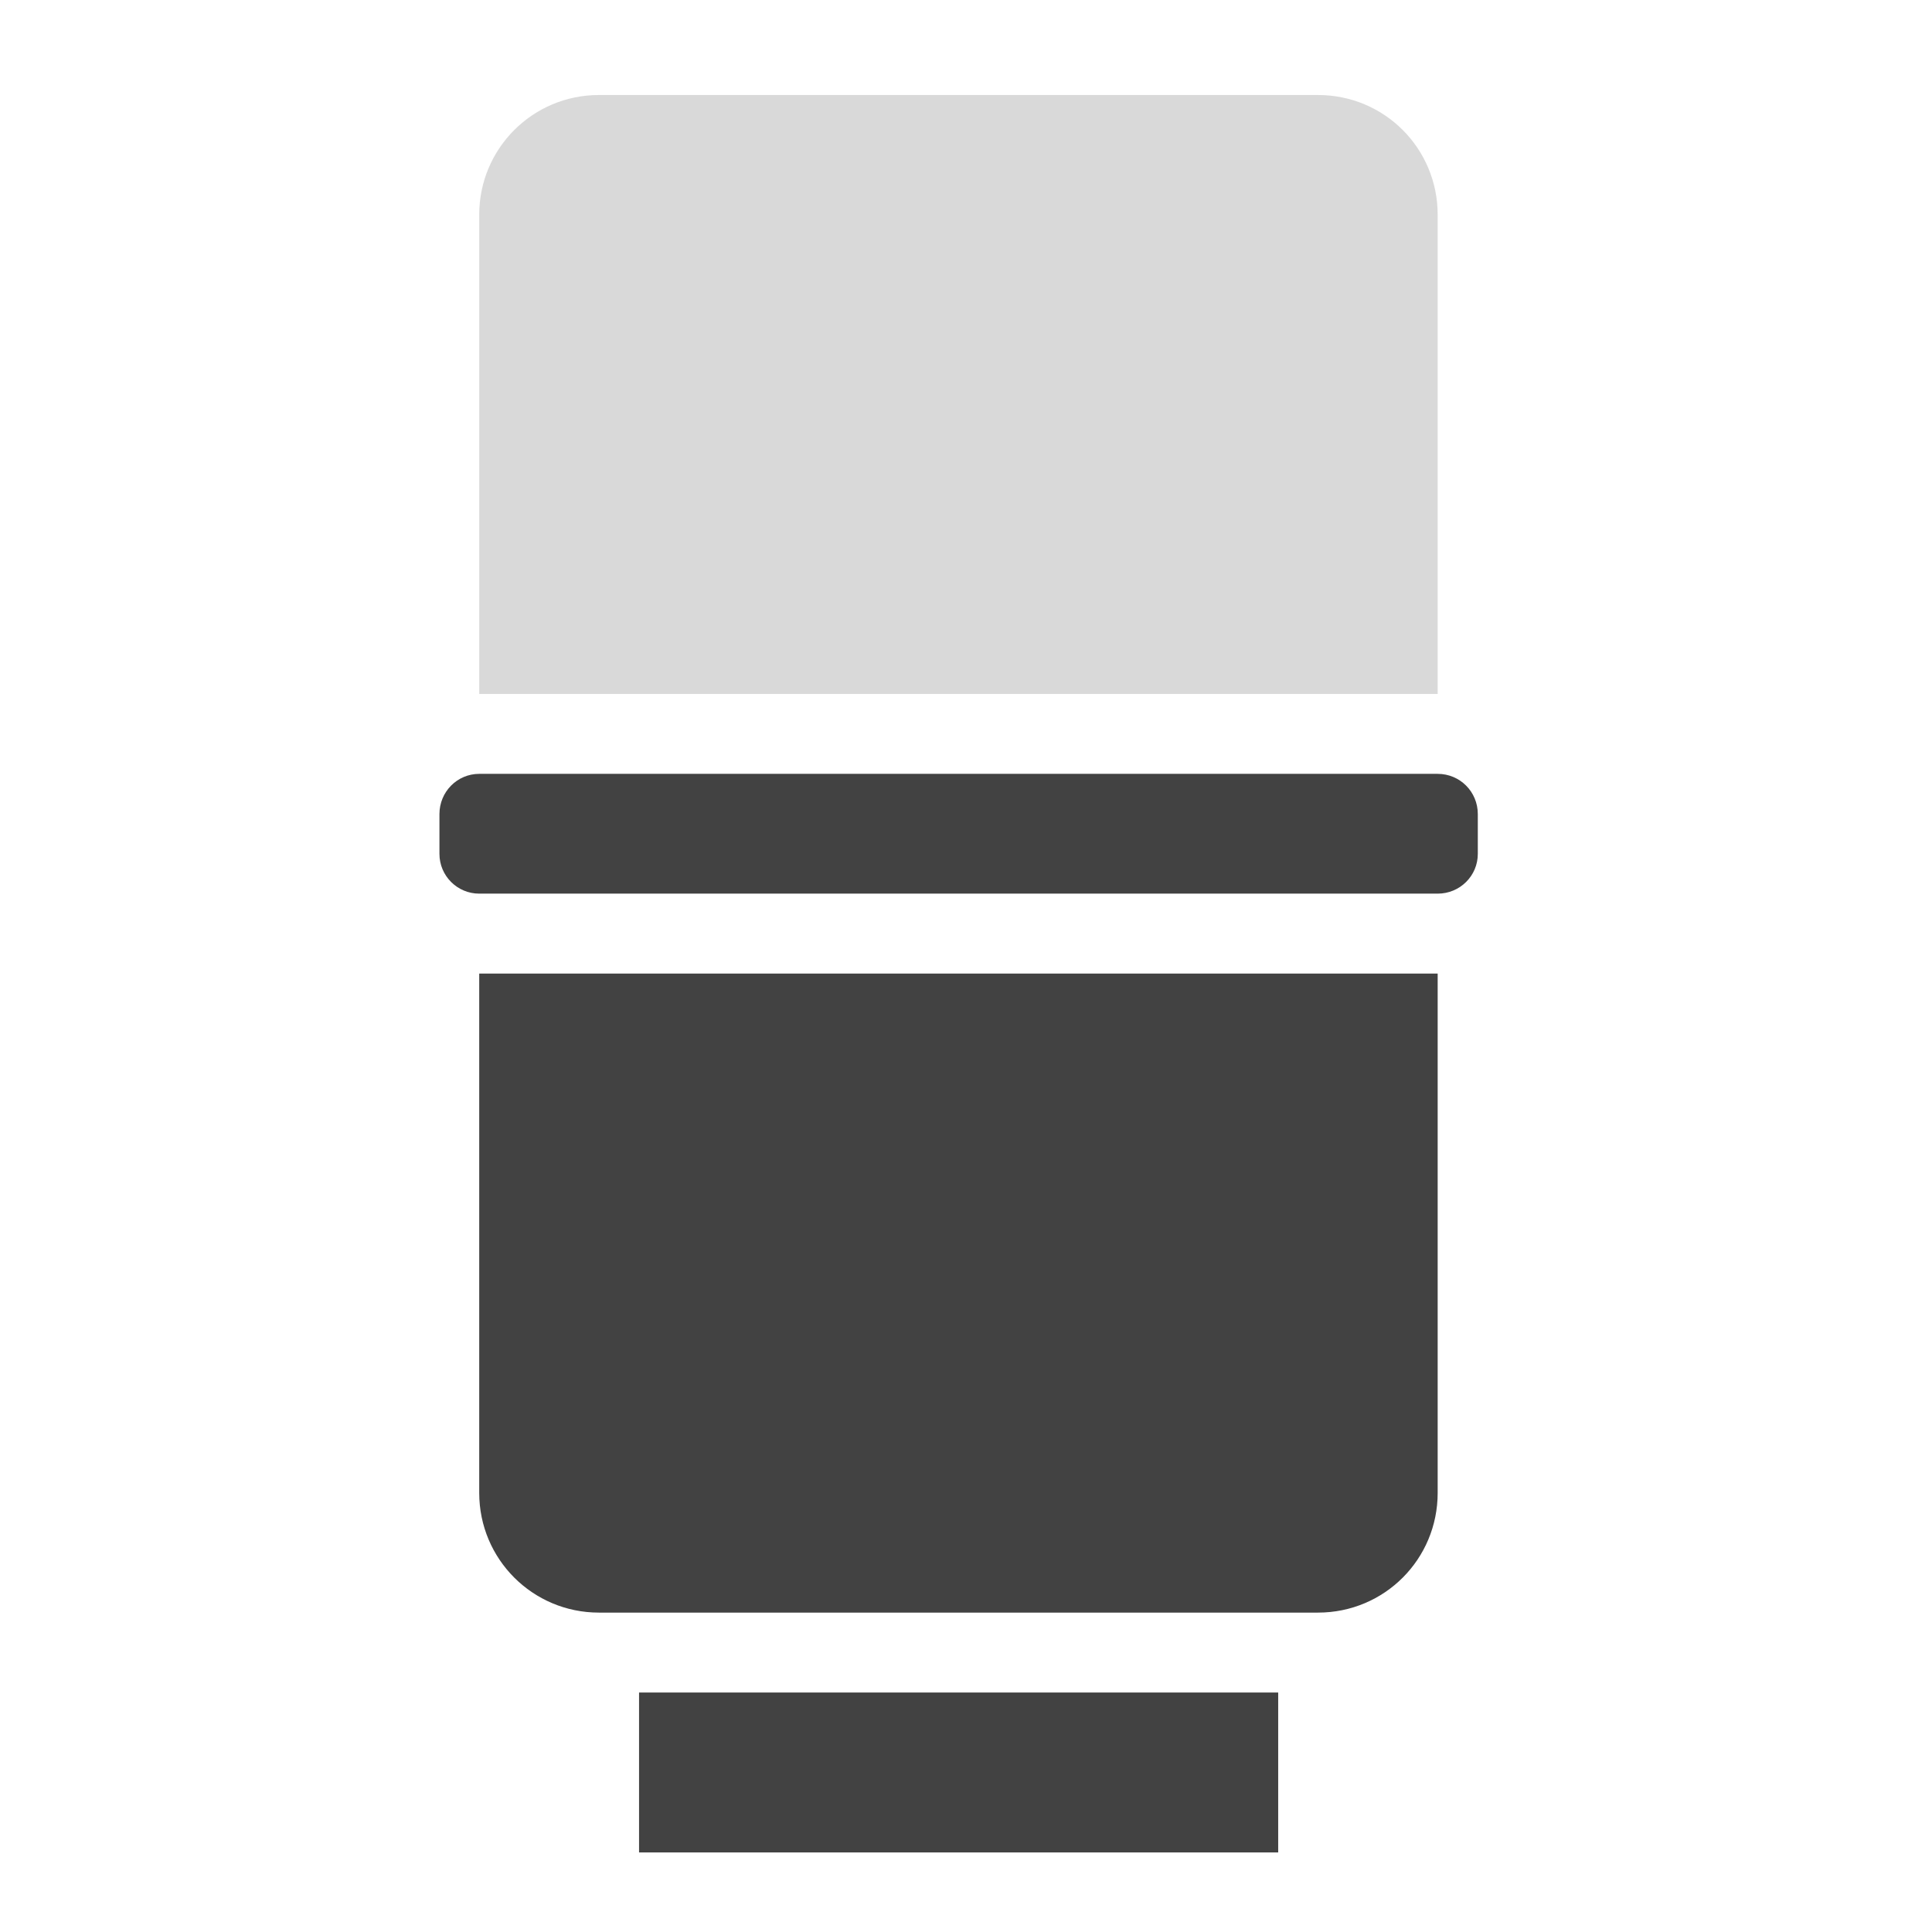 <?xml version="1.0" encoding="UTF-8"?>
<svg xmlns="http://www.w3.org/2000/svg" xmlns:xlink="http://www.w3.org/1999/xlink" width="22pt" height="22pt" viewBox="0 0 22 22" version="1.1">
<g id="surface1">
<path style=" stroke:none;fill-rule:nonzero;fill:rgb(25.882%,25.882%,25.882%);fill-opacity:1;" d="M 7.277 19.273 L 14.555 19.273 L 14.555 21.094 L 7.277 21.094 Z M 7.277 19.273 "/>
<path style=" stroke:none;fill-rule:nonzero;fill:rgb(25.882%,25.882%,25.882%);fill-opacity:1;" d="M 5.457 11.086 L 5.457 17 C 5.457 17.754 6.066 18.363 6.82 18.363 L 15.008 18.363 C 15.766 18.363 16.371 17.754 16.371 17 L 16.371 11.086 Z M 5.457 11.086 "/>
<path style=" stroke:none;fill-rule:nonzero;fill:rgb(25.882%,25.882%,25.882%);fill-opacity:0.196;" d="M 5.457 7.902 L 5.457 2.445 C 5.457 1.691 6.066 1.082 6.82 1.082 L 15.008 1.082 C 15.766 1.082 16.371 1.691 16.371 2.445 L 16.371 7.902 Z M 5.457 7.902 "/>
<path style=" stroke:none;fill-rule:nonzero;fill:rgb(25.882%,25.882%,25.882%);fill-opacity:1;" d="M 5.457 8.812 L 16.371 8.812 C 16.625 8.812 16.828 9.016 16.828 9.27 L 16.828 9.723 C 16.828 9.973 16.625 10.176 16.371 10.176 L 5.457 10.176 C 5.207 10.176 5.004 9.973 5.004 9.723 L 5.004 9.27 C 5.004 9.016 5.207 8.812 5.457 8.812 Z M 5.457 8.812 "/>
</g>
</svg>
